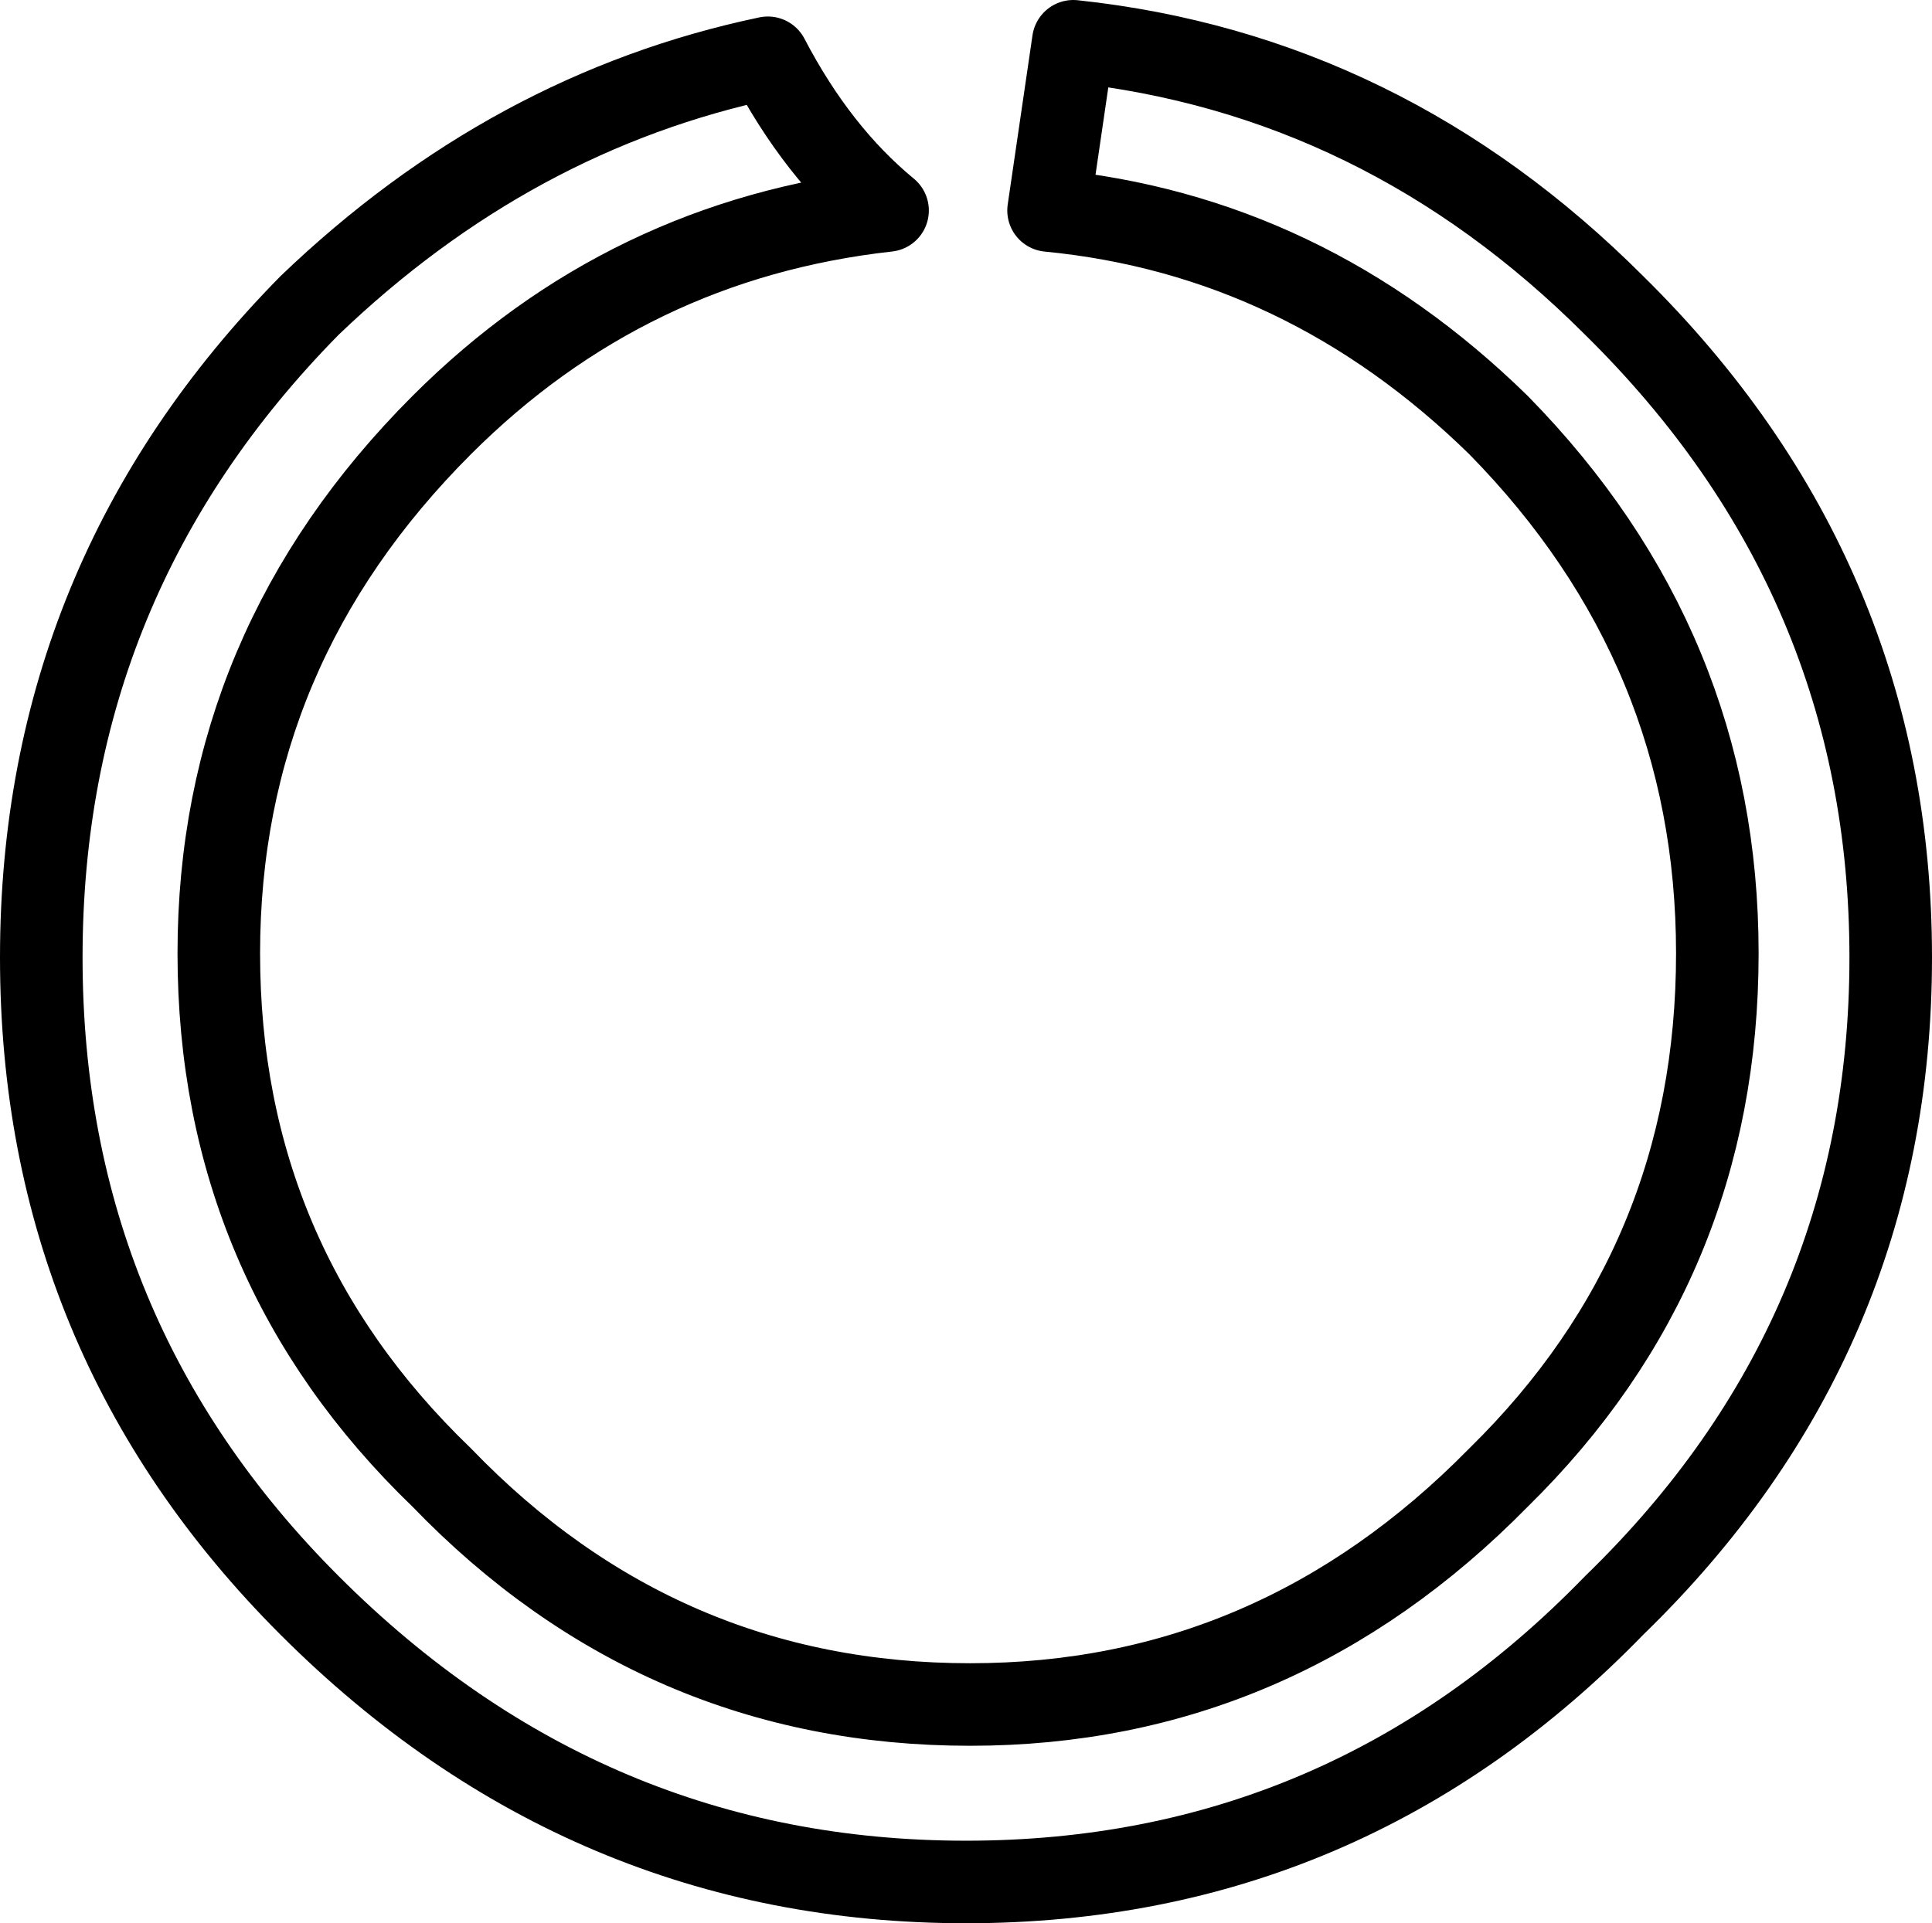 <?xml version="1.0" encoding="UTF-8" standalone="no"?>
<svg xmlns:xlink="http://www.w3.org/1999/xlink" height="23.3px" width="23.4px" xmlns="http://www.w3.org/2000/svg">
  <g transform="matrix(1.0, 0.0, 0.0, 1.0, -362.8, -143.0)">
    <path d="M383.6 154.55 Q383.6 158.3 380.95 160.9 378.25 163.65 374.55 163.65 370.8 163.65 368.15 160.9 365.45 158.3 365.45 154.55 365.45 150.85 368.15 148.15 370.4 145.9 373.55 145.55 372.7 144.85 372.1 143.7 369.0 144.35 366.55 146.7 363.3 150.0 363.3 154.6 363.3 159.2 366.55 162.45 369.9 165.8 374.5 165.8 379.1 165.8 382.35 162.45 385.7 159.2 385.7 154.6 385.7 150.0 382.35 146.7 379.55 143.9 375.8 143.5 L375.5 145.55 Q378.6 145.85 380.95 148.15 383.6 150.85 383.6 154.55 Z" fill="none" stroke="#000000" stroke-linecap="round" stroke-linejoin="round" stroke-width="1.0"/>
  </g>
</svg>
